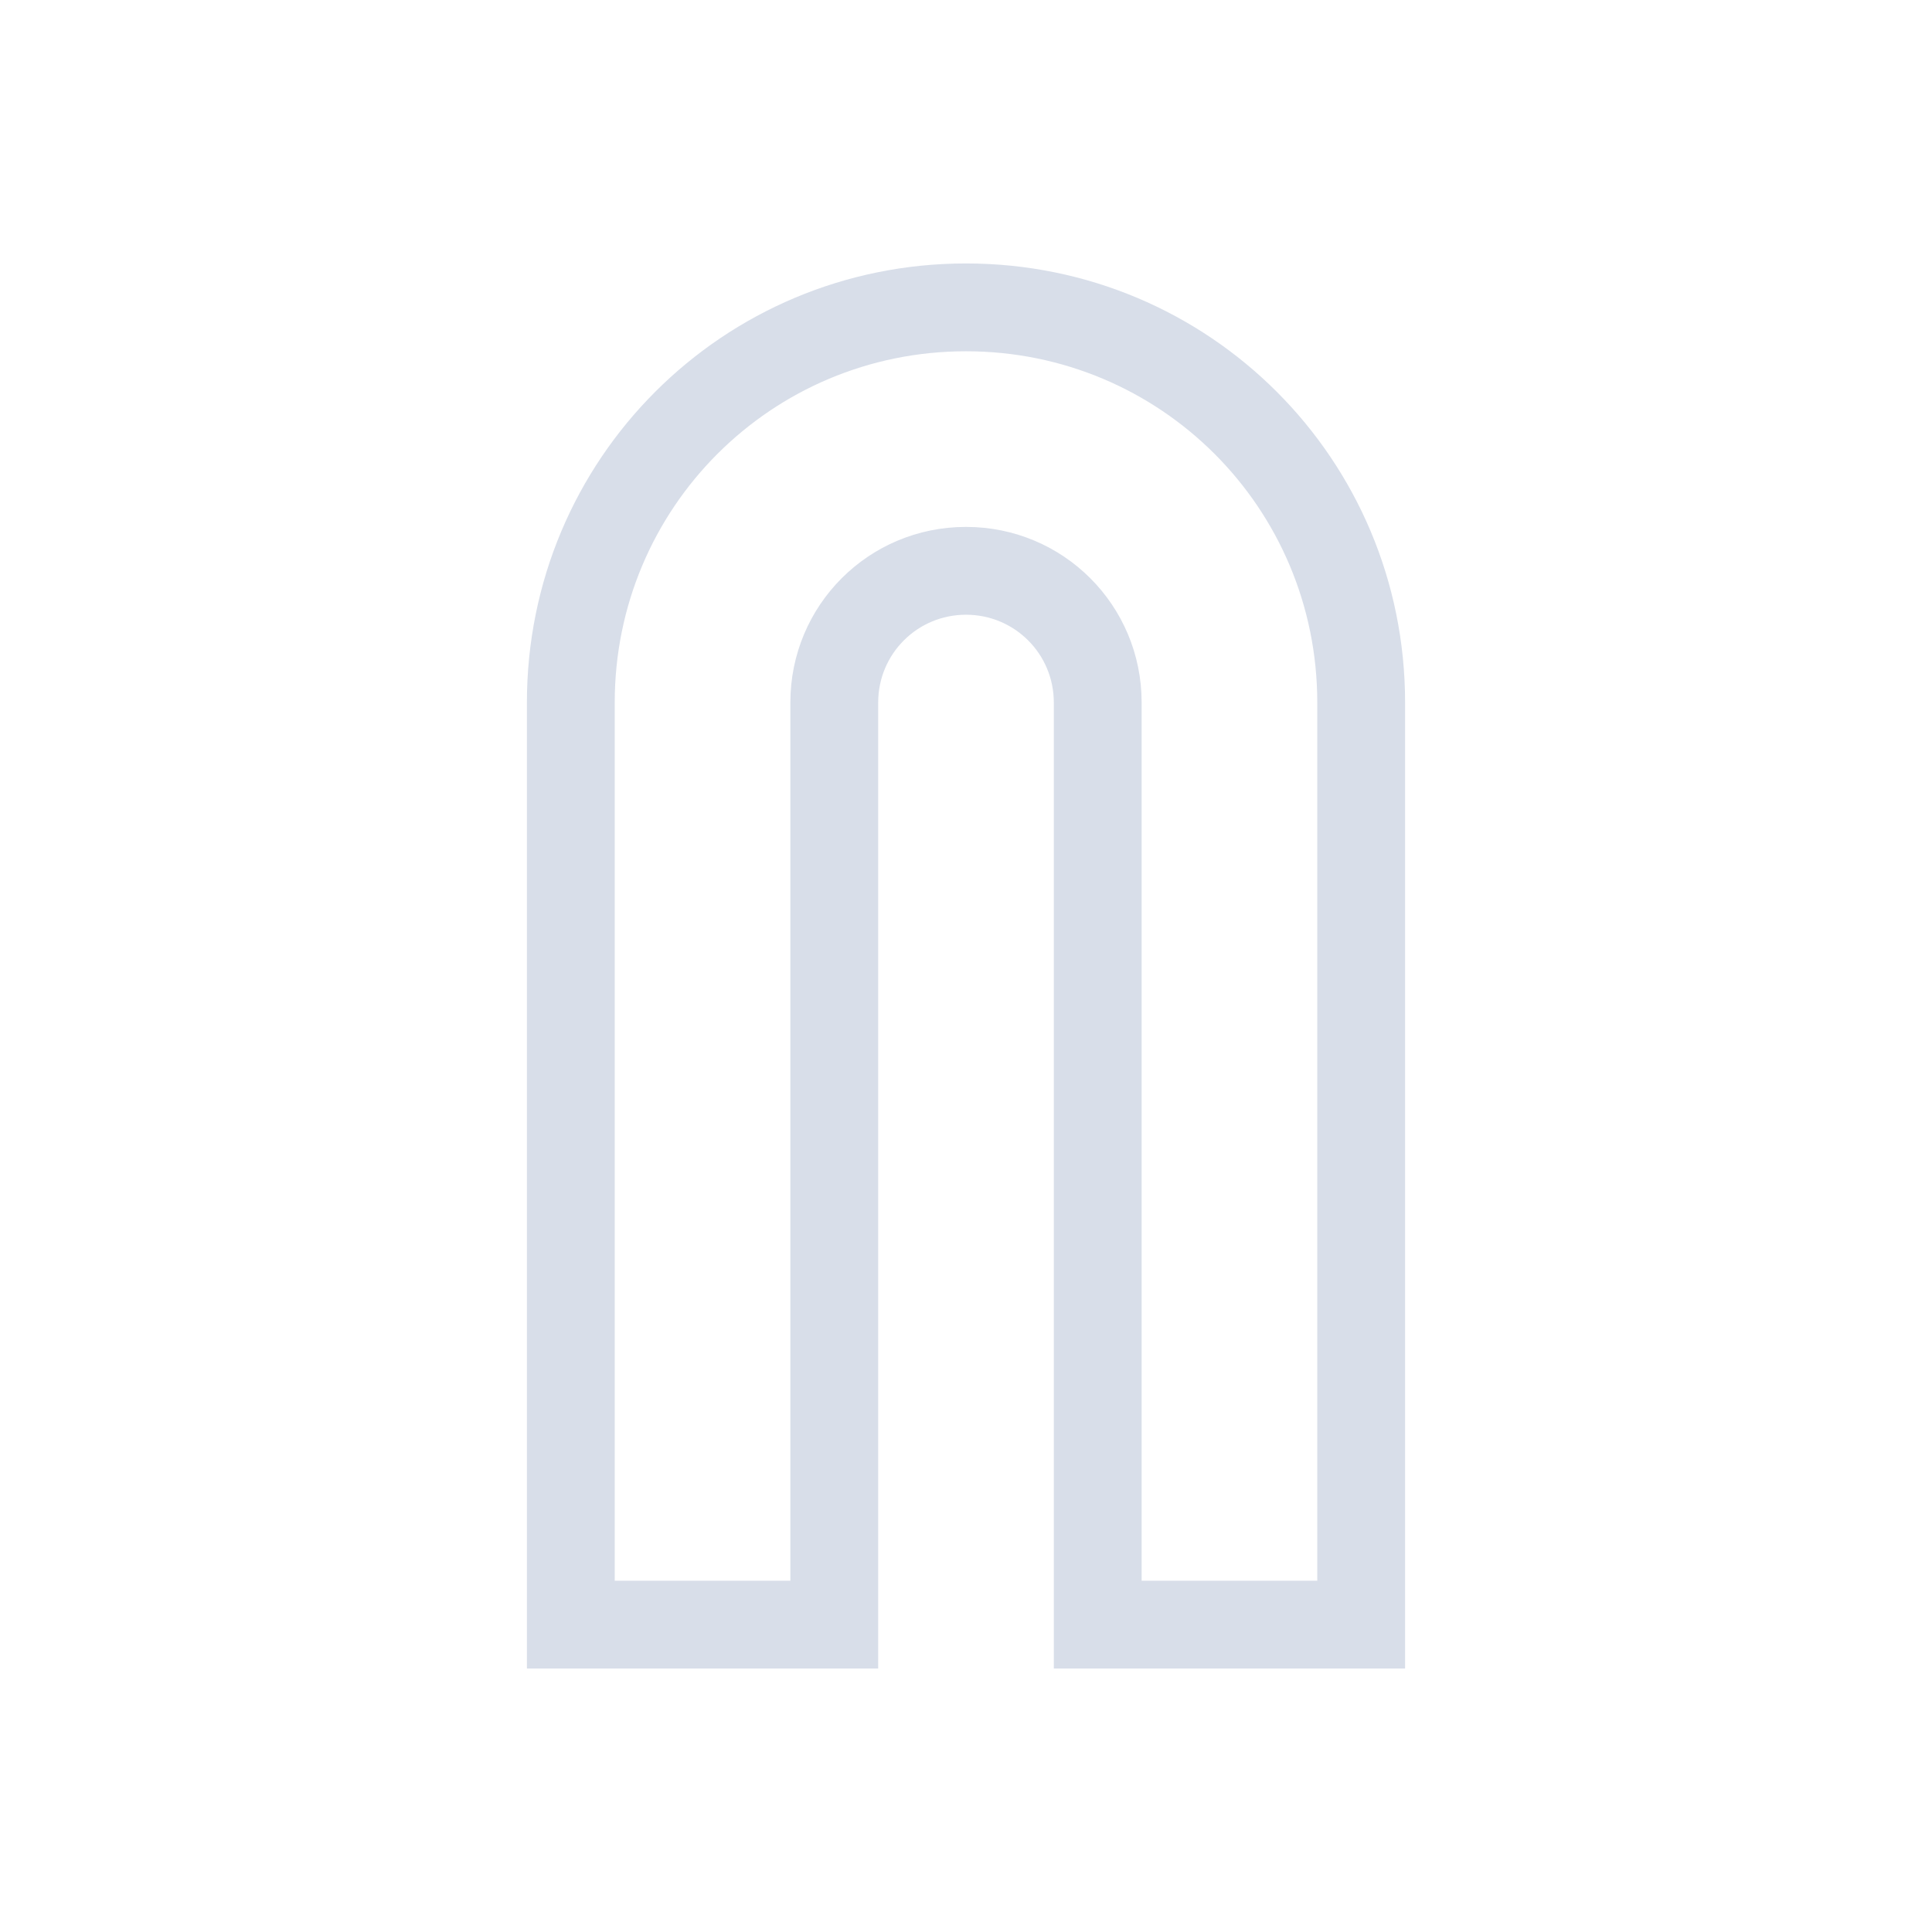 <svg viewBox="0 0 22 22" xmlns="http://www.w3.org/2000/svg">
 <defs>
  <style id="current-color-scheme" type="text/css">
   .ColorScheme-Text { color:#d8dee9; } .ColorScheme-Highlight { color:#88c0d0; } .ColorScheme-NeutralText { color:#d08770; } .ColorScheme-PositiveText { color:#a3be8c; } .ColorScheme-NegativeText { color:#bf616a; }
  </style>
 </defs>
 <path class="ColorScheme-Text" d="m11 3c-2.77 0-5 2.23-5 5v11h4v-11c0-0.554 0.446-1 1-1s1 0.446 1 1v11h4v-11c0-2.77-2.23-5-5-5m0 1c2.216 0 4 1.784 4 4v10h-2v-10c0-1.108-0.892-2-2-2s-2 0.892-2 2v10h-2v-10c0-2.216 1.784-4 4-4" fill="currentColor"/>
</svg>
